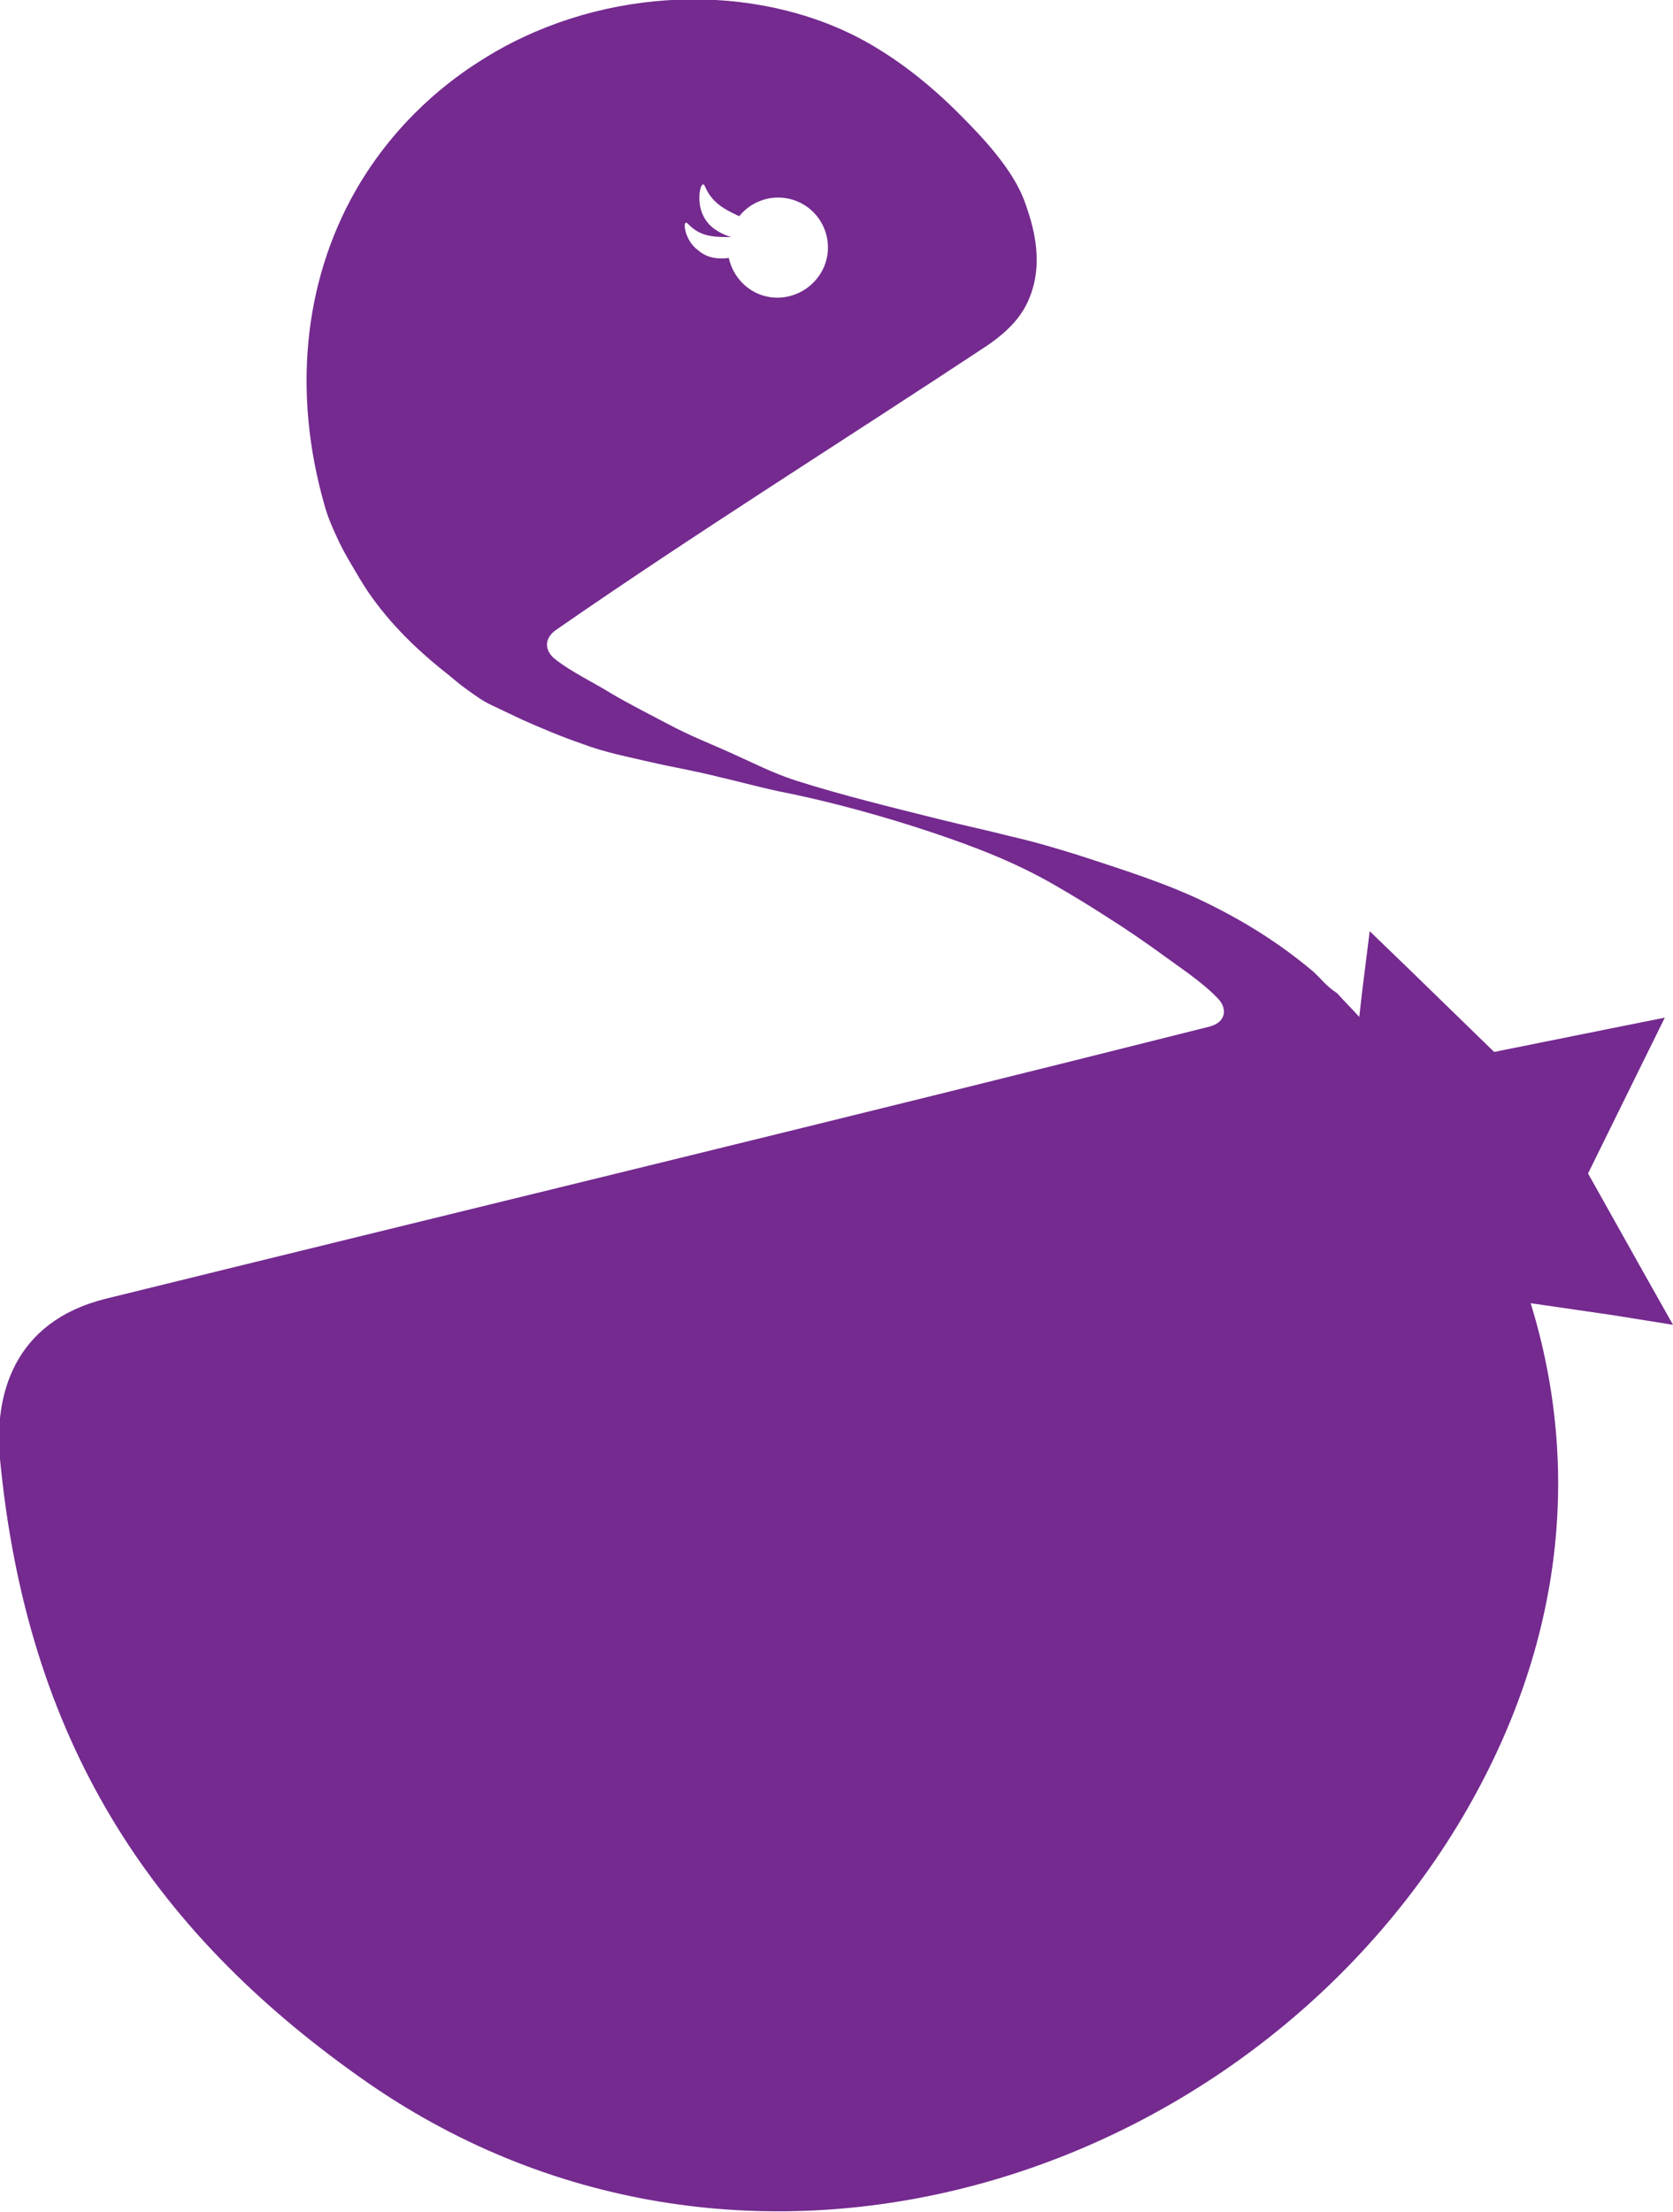 <!-- Generator: Adobe Illustrator 22.0.0, SVG Export Plug-In  -->
<svg version="1.1"
	 xmlns="http://www.w3.org/2000/svg" xmlns:xlink="http://www.w3.org/1999/xlink" xmlns:a="http://ns.adobe.com/AdobeSVGViewerExtensions/3.0/"
	 x="0px" y="0px" width="224.5px" height="296.7px" viewBox="0 0 224.5 296.7" style="enable-background:new 0 0 224.5 296.7;"
	 xml:space="preserve">
<style type="text/css">
	.st0{fill:#742A8F;}
</style>
<defs>
</defs>
<path class="st0" d="M224.5,177.7l-4-7.1l-7.4-13.2l6.7-13.6l3.6-7.3l-8,1.6l-14.9,3l-10.9-10.6l-5.8-5.6l-1,8l-0.4,3.5
	c-1-1.1-2-2.1-3-3.2c-1.4-0.9-2.1-1.9-3.2-2.9c-4.4-3.7-9-6.6-14.3-9.2c-5.3-2.6-11.4-4.5-17.2-6.4c-2.9-0.9-5.9-1.8-9-2.5
	c-3.1-0.8-6.4-1.5-9.6-2.3c-6.4-1.6-13-3.2-19.3-5.2c-3.1-1-5.8-2.4-8.7-3.7c-2.9-1.3-5.5-2.3-8.5-3.9C87.5,96,84,94.2,82,93
	c-2.6-1.6-5.2-2.8-7.4-4.5c-1.5-1.1-1.7-2.8,0-4c18.6-12.9,39.2-25.8,57.8-38.1c3.1-2.1,4.9-4.2,5.8-6.6c2-5,0.2-10.1-0.5-12.2
	c-0.7-2.1-2.2-5.3-7.2-10.5c-2.6-2.7-8.2-8.5-16-12.4c-15-7.4-35-6.2-50.1,3.5c-3.5,2.2-11.1,7.6-16.7,17.4c-7,12.3-8.4,27.2-4.2,42
	c0.5,1.9,1.3,3.6,2.1,5.3c0.5,1,1,1.9,1.6,2.9c0.7,1.2,1.4,2.4,2.2,3.6c3.1,4.5,6.8,8,11,11.3c0.6,0.5,1.3,1.1,2,1.6
	c1.1,0.8,2.3,1.7,3.6,2.3c1.3,0.6,2.7,1.3,4,1.9c2.7,1.2,5.3,2.3,8.2,3.3c2.9,1.1,6,1.7,9,2.4c3,0.7,6.1,1.2,9.2,2
	c3.1,0.7,6.2,1.6,9.4,2.2c6.3,1.3,13.1,3.2,19.1,5.2c6,2,11.4,4.1,16.6,7.1c2.6,1.5,4.9,2.9,7.2,4.4c2.4,1.5,4.7,3.1,6.8,4.6
	c2.7,2,5.7,3.9,7.9,6.2c1.3,1.3,1.2,3.2-1.1,3.8c-48.8,12.3-99.8,24.6-148.1,36.5c-12.5,3.1-15,13.1-14.2,21.5
	c3.6,37.6,20.1,63,48.4,83c50.4,35.7,117.5,14.7,147.1-33.7c14.3-23.5,16.8-47.8,9.9-70.2l11,1.6L224.5,177.7z M92.3,30
	c1.5,1.6,3.1,1.8,5.4,1.8h0.5c-0.2,0-0.3-0.1-0.4-0.1c-1.4-0.5-2.7-1.3-3.4-2.7c-1.1-2.1-0.3-5.2,0.2-4c0.9,2.1,2.4,3,4.6,4
	c1.2-1.5,3.1-2.5,5.2-2.5c3.8,0,6.8,3.1,6.7,6.9c-0.1,3.4-2.8,6.2-6.2,6.5c-3.5,0.3-6.4-2.1-7.1-5.3c-1.5,0.2-3,0-4.2-1.1
	C91.8,32.2,91.5,29.2,92.3,30z"/>
</svg>
